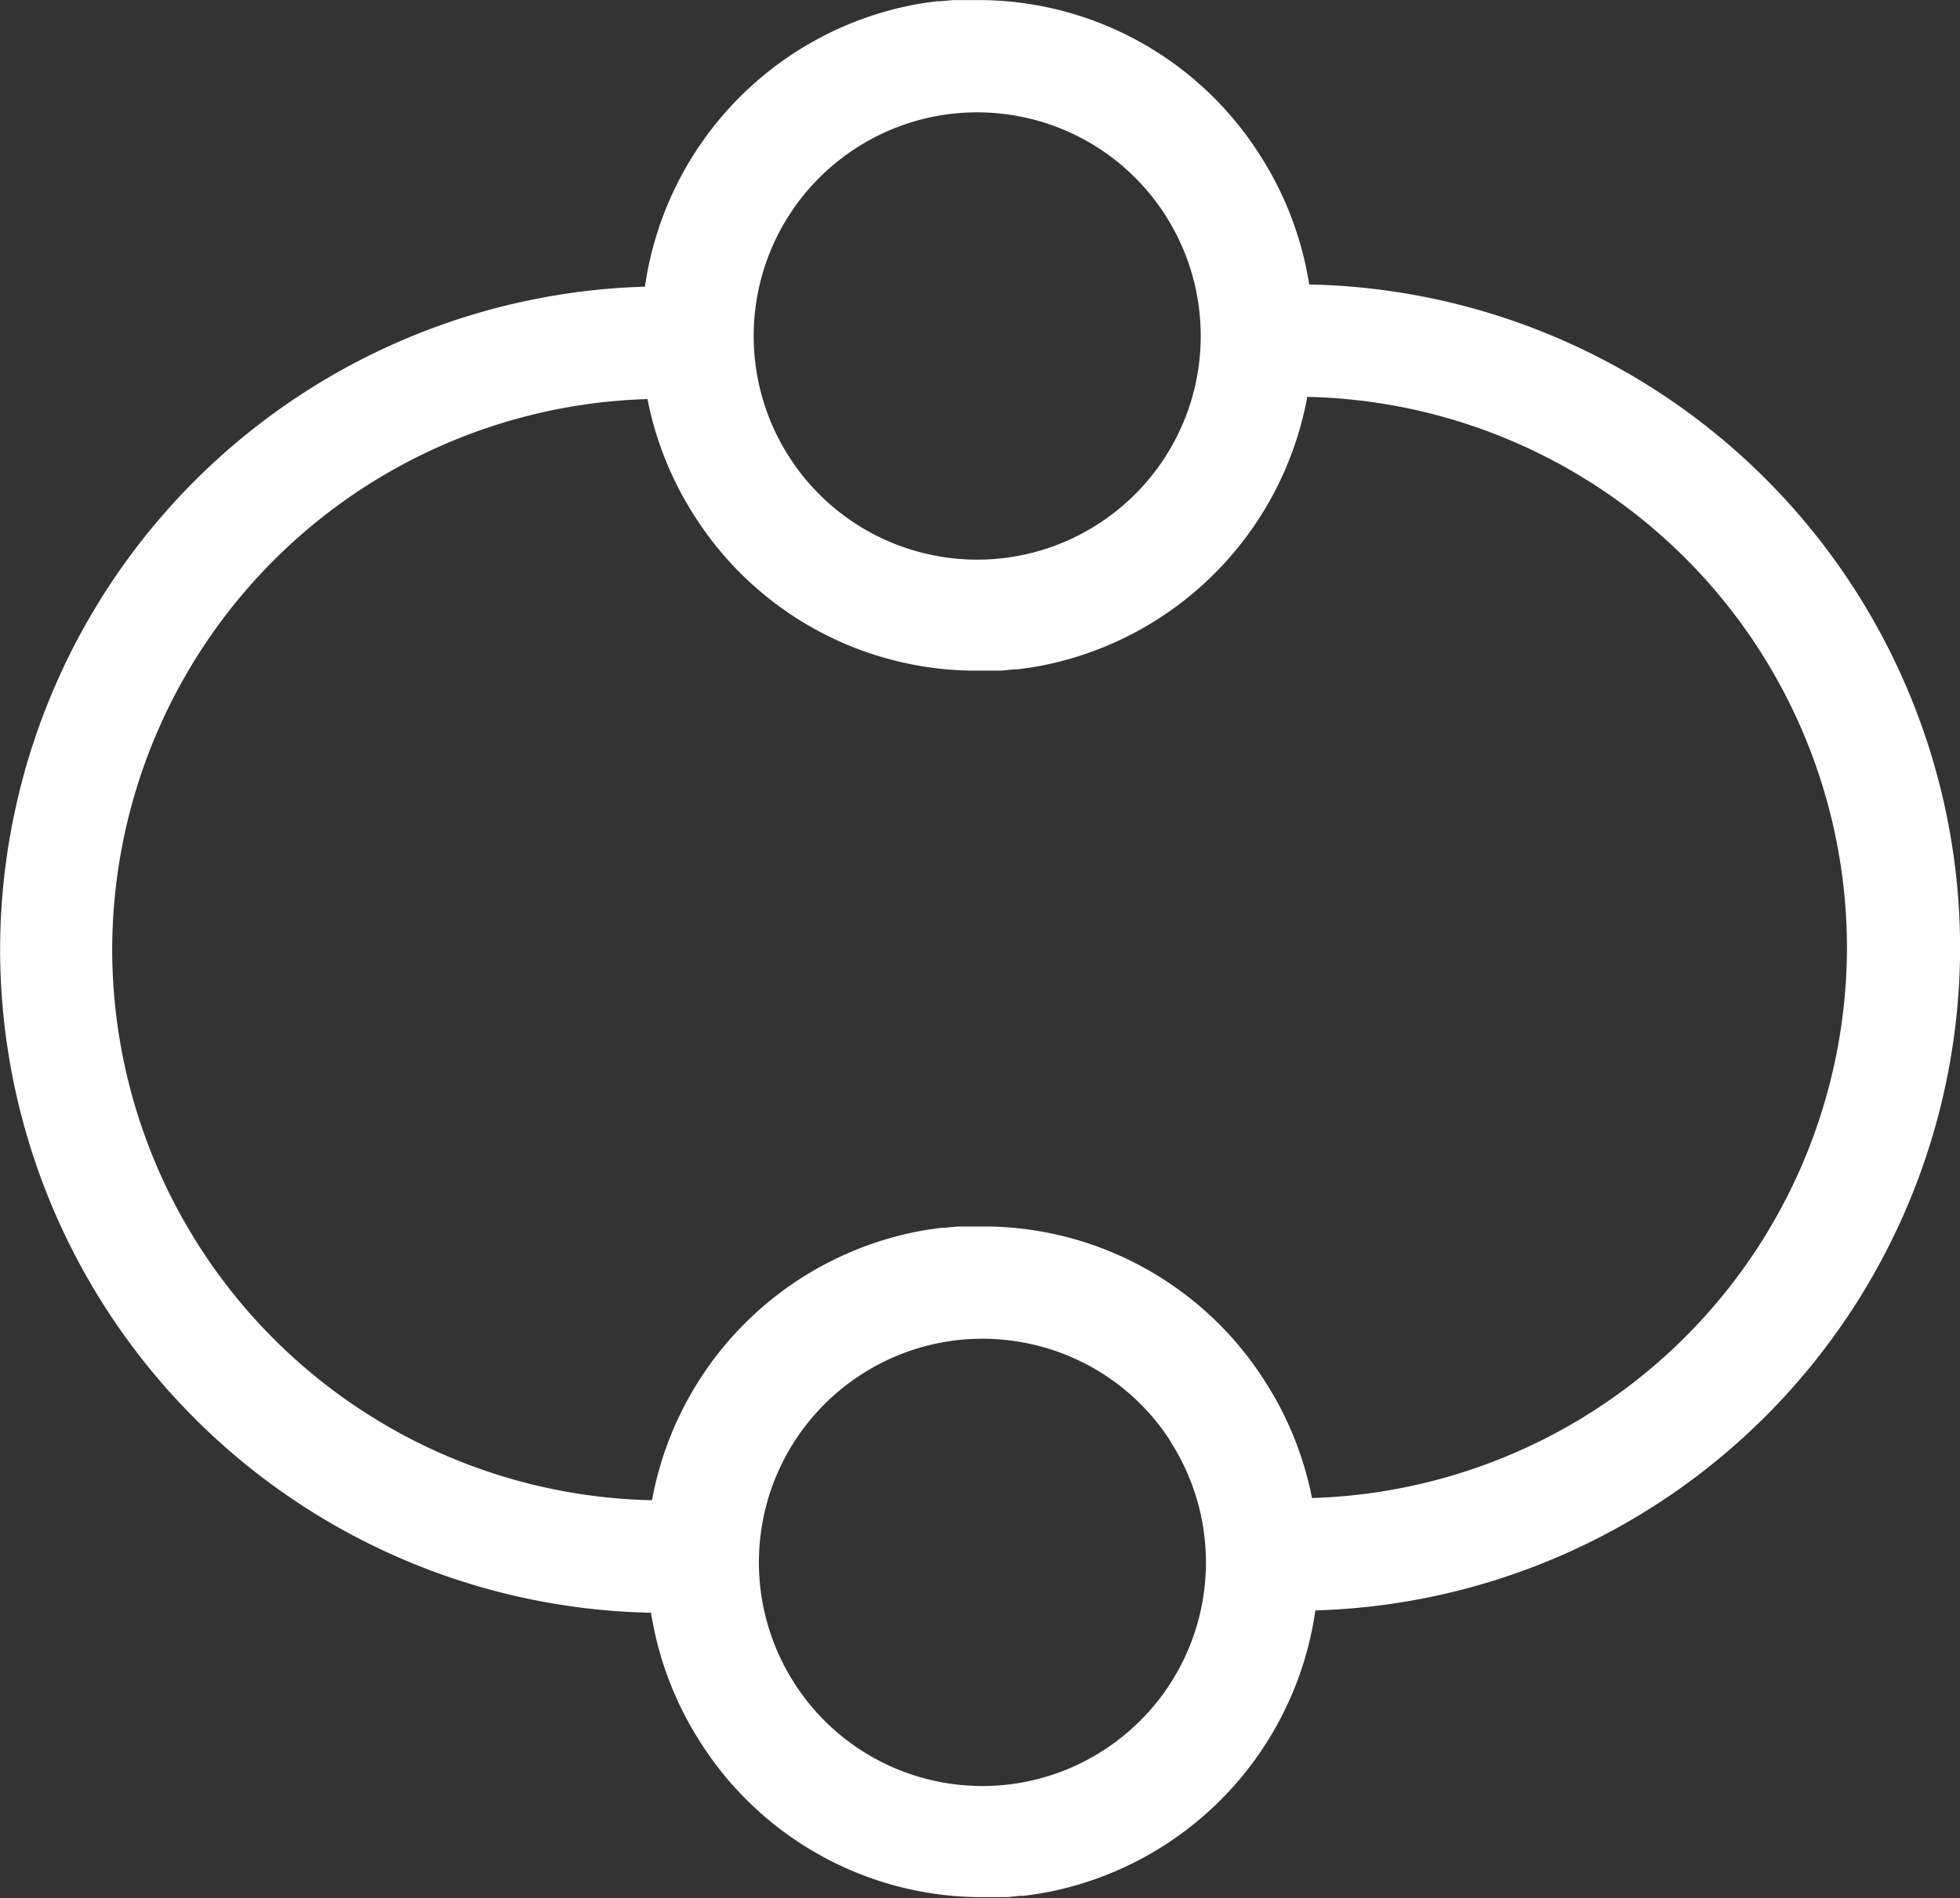 <svg xmlns="http://www.w3.org/2000/svg" id="prefix__CRC_VOTING_ICON_WHITE" width="18.623" height="18.037" data-name="CRC VOTING ICON WHITE" viewBox="0 0 18.623 18.037">
    <rect x="0" y="0" width="18.623" height="18.037" fill="#333333" stroke="none"/>
    <path id="prefix__CRC_VOTING_ICON_WHITE-2" d="M-3010.878-51.244a6.31 6.31 0 0 0-6.186-6.3c0-.026-.007-.051-.012-.077a3.171 3.171 0 0 0-.463-1.165 3.17 3.17 0 0 0-2.605-1.46h-.306l-.118.011h-.033c-.063.008-.126.017-.19.028a3.187 3.187 0 0 0-2.583 2.684 6.31 6.31 0 0 0-6.127 6.3 6.31 6.31 0 0 0 6.186 6.3c0 .026.007.051.012.077a3.185 3.185 0 0 0 .463 1.165 3.17 3.17 0 0 0 2.605 1.46h.307l.118-.012h.033c.063-.008.127-.017.19-.028a3.187 3.187 0 0 0 2.583-2.684 6.309 6.309 0 0 0 6.126-6.299zM-3022-55.9a2.125 2.125 0 0 1 .629-2.938 2.119 2.119 0 0 1 1.6-.294 2.118 2.118 0 0 1 1.337.923 2.125 2.125 0 0 1-.629 2.938 2.117 2.117 0 0 1-1.6.294A2.118 2.118 0 0 1-3022-55.9zm3.615 9.344a2.124 2.124 0 0 1-.629 2.938 2.118 2.118 0 0 1-1.6.294 2.117 2.117 0 0 1-1.336-.923 2.124 2.124 0 0 1 .629-2.938 2.119 2.119 0 0 1 1.6-.294 2.116 2.116 0 0 1 1.338.922zm1.349.543a3.183 3.183 0 0 0-.454-1.12 3.17 3.17 0 0 0-2.608-1.46h-.305l-.119.012h-.032c-.063.008-.126.017-.19.028a3.187 3.187 0 0 0-2.563 2.561 5.24 5.24 0 0 1-5.129-5.232 5.24 5.24 0 0 1 5.086-5.231 3.187 3.187 0 0 0 .453 1.12 3.171 3.171 0 0 0 2.608 1.46h.305l.118-.012h.032c.063-.008.126-.017.19-.028a3.188 3.188 0 0 0 2.563-2.561 5.24 5.24 0 0 1 5.128 5.232 5.24 5.24 0 0 1-5.081 5.231z" data-name="CRC VOTING ICON WHITE" transform="translate(3029.502 60.247)" style="fill:#fff"/>
</svg>
